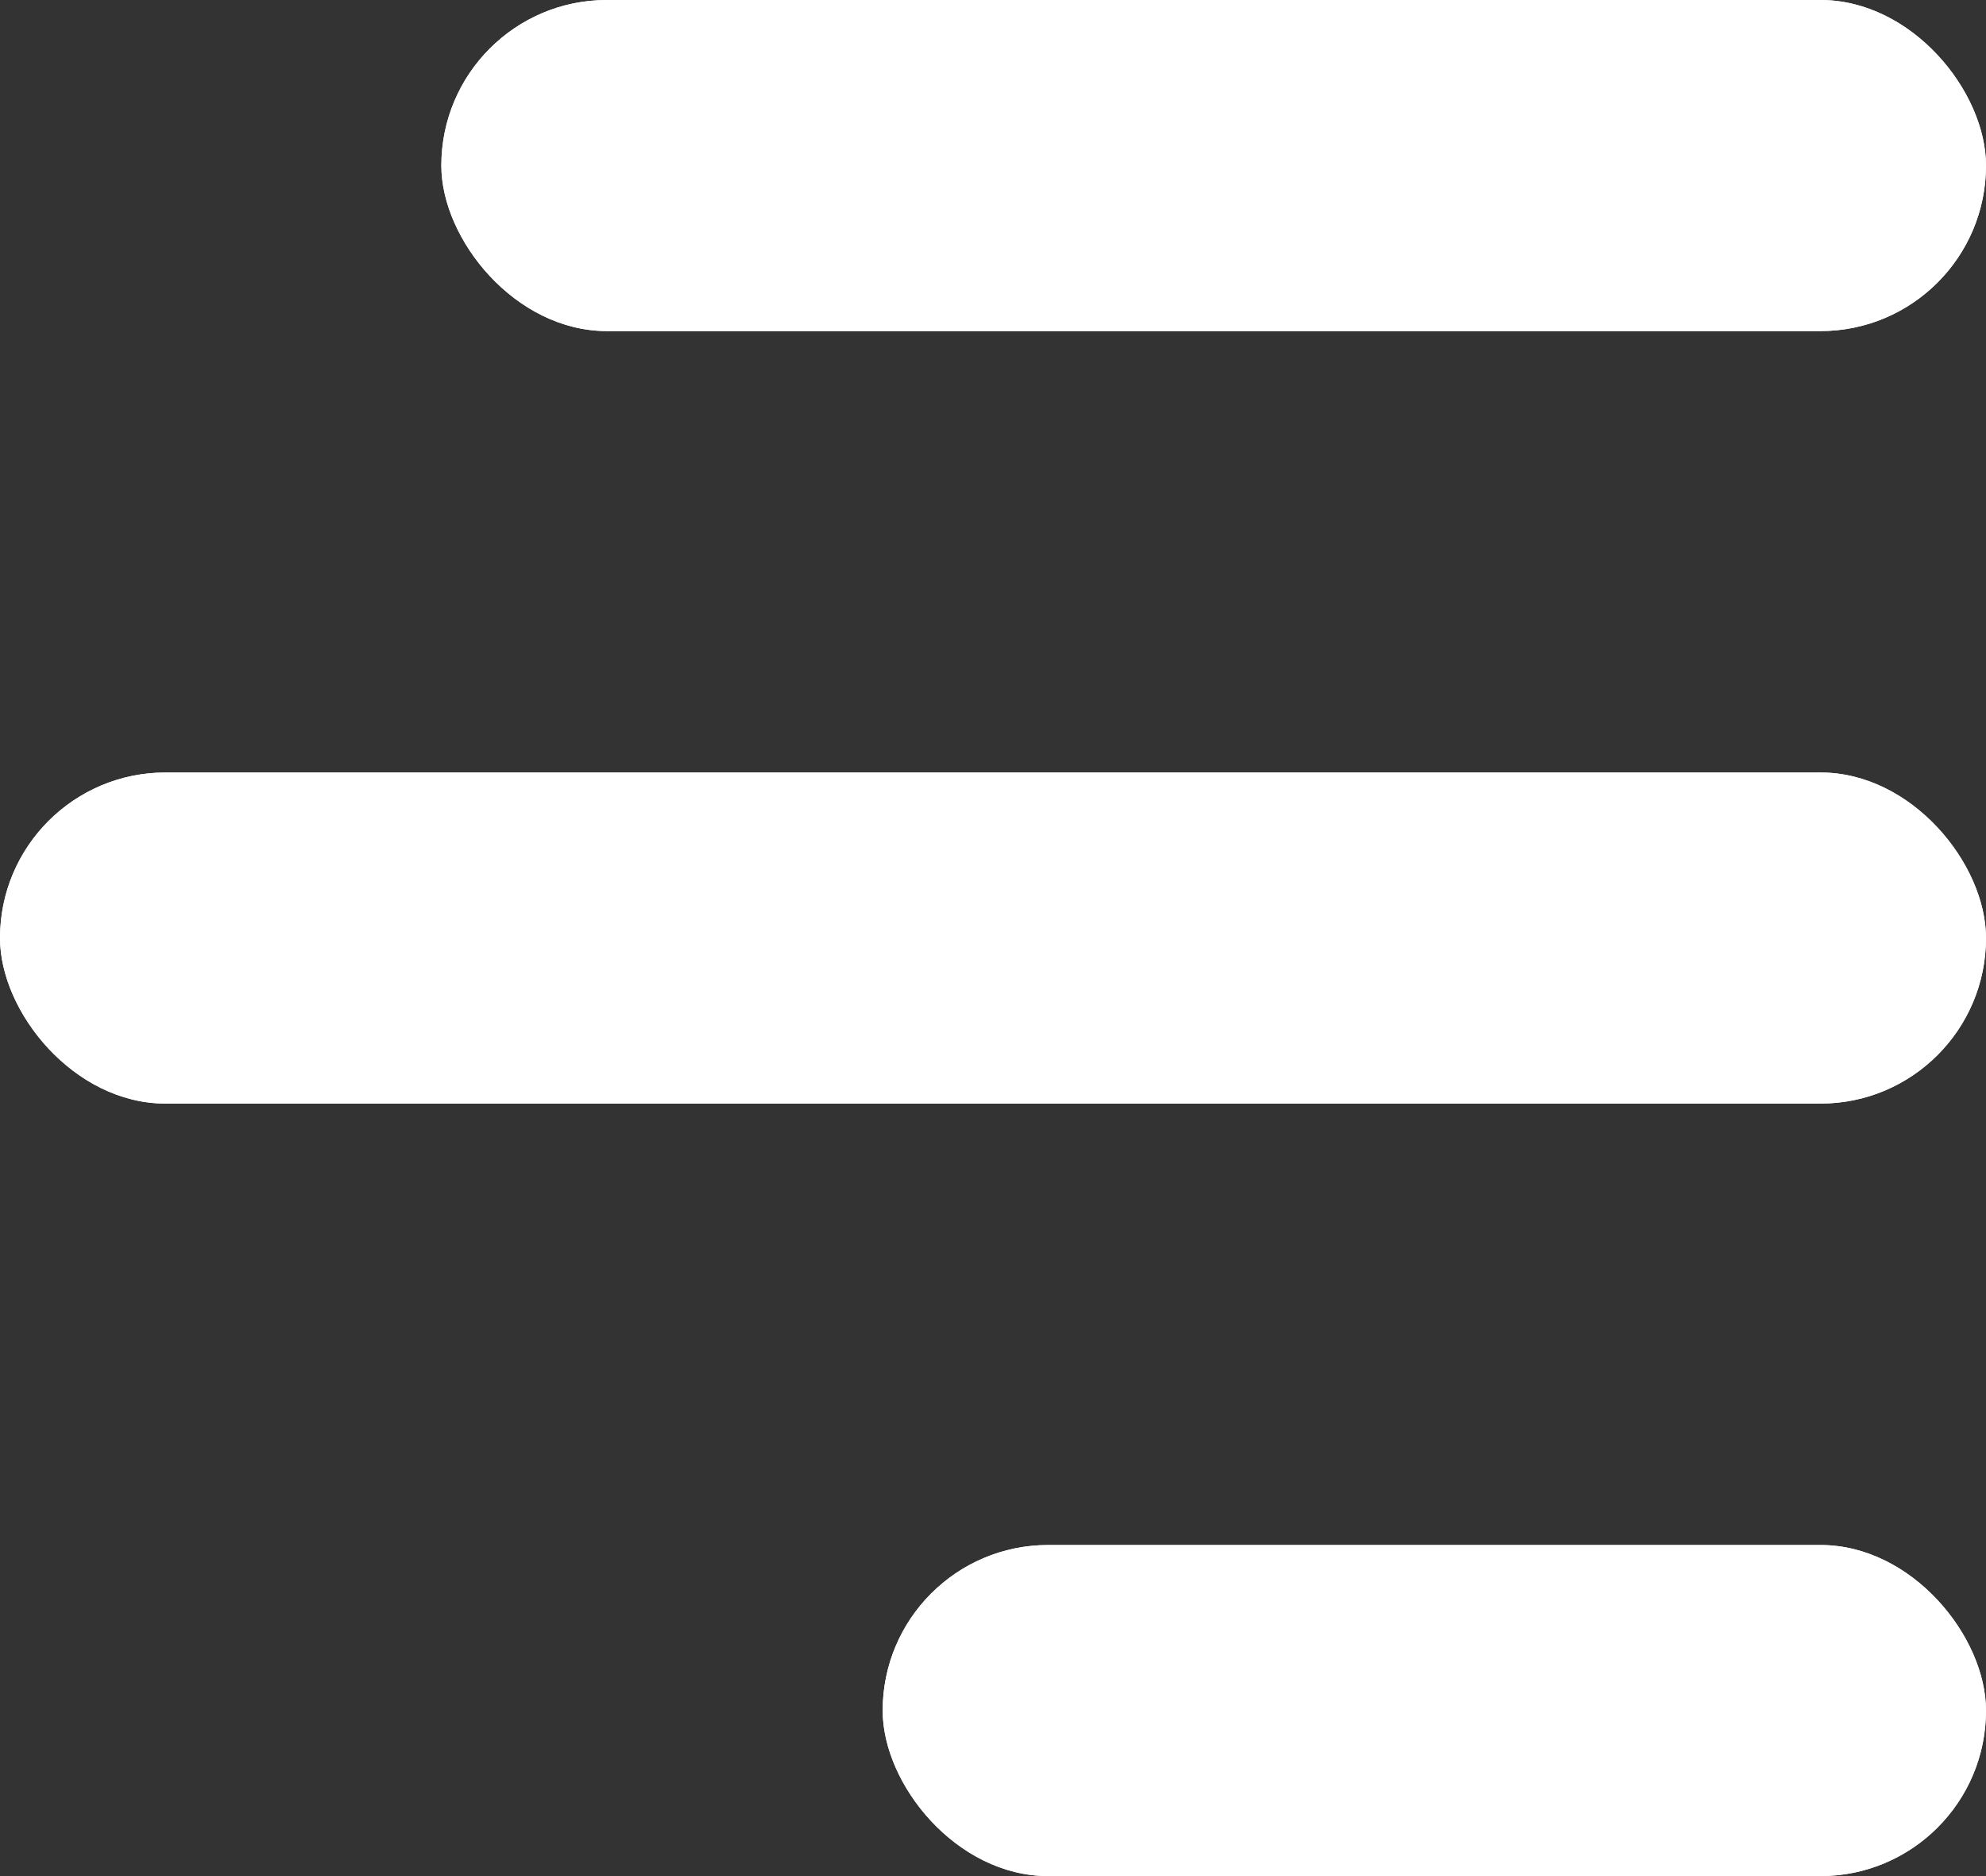 <svg width="18" height="17" viewBox="0 0 18 17" fill="none" xmlns="http://www.w3.org/2000/svg">
<rect x="0" y="0" width="18" height="17" fill="#333333" stroke="none"/>
<rect x="4" width="14" height="3" rx="1.5" fill="white"/>
<rect x="4" width="14" height="3" rx="1.5" fill="white"/>
<rect x="8" y="14" width="10" height="3" rx="1.5" fill="white"/>
<rect x="8" y="14" width="10" height="3" rx="1.5" fill="white"/>
<rect y="7" width="18" height="3" rx="1.5" fill="white"/>
<rect y="7" width="18" height="3" rx="1.5" fill="white"/>
</svg>
